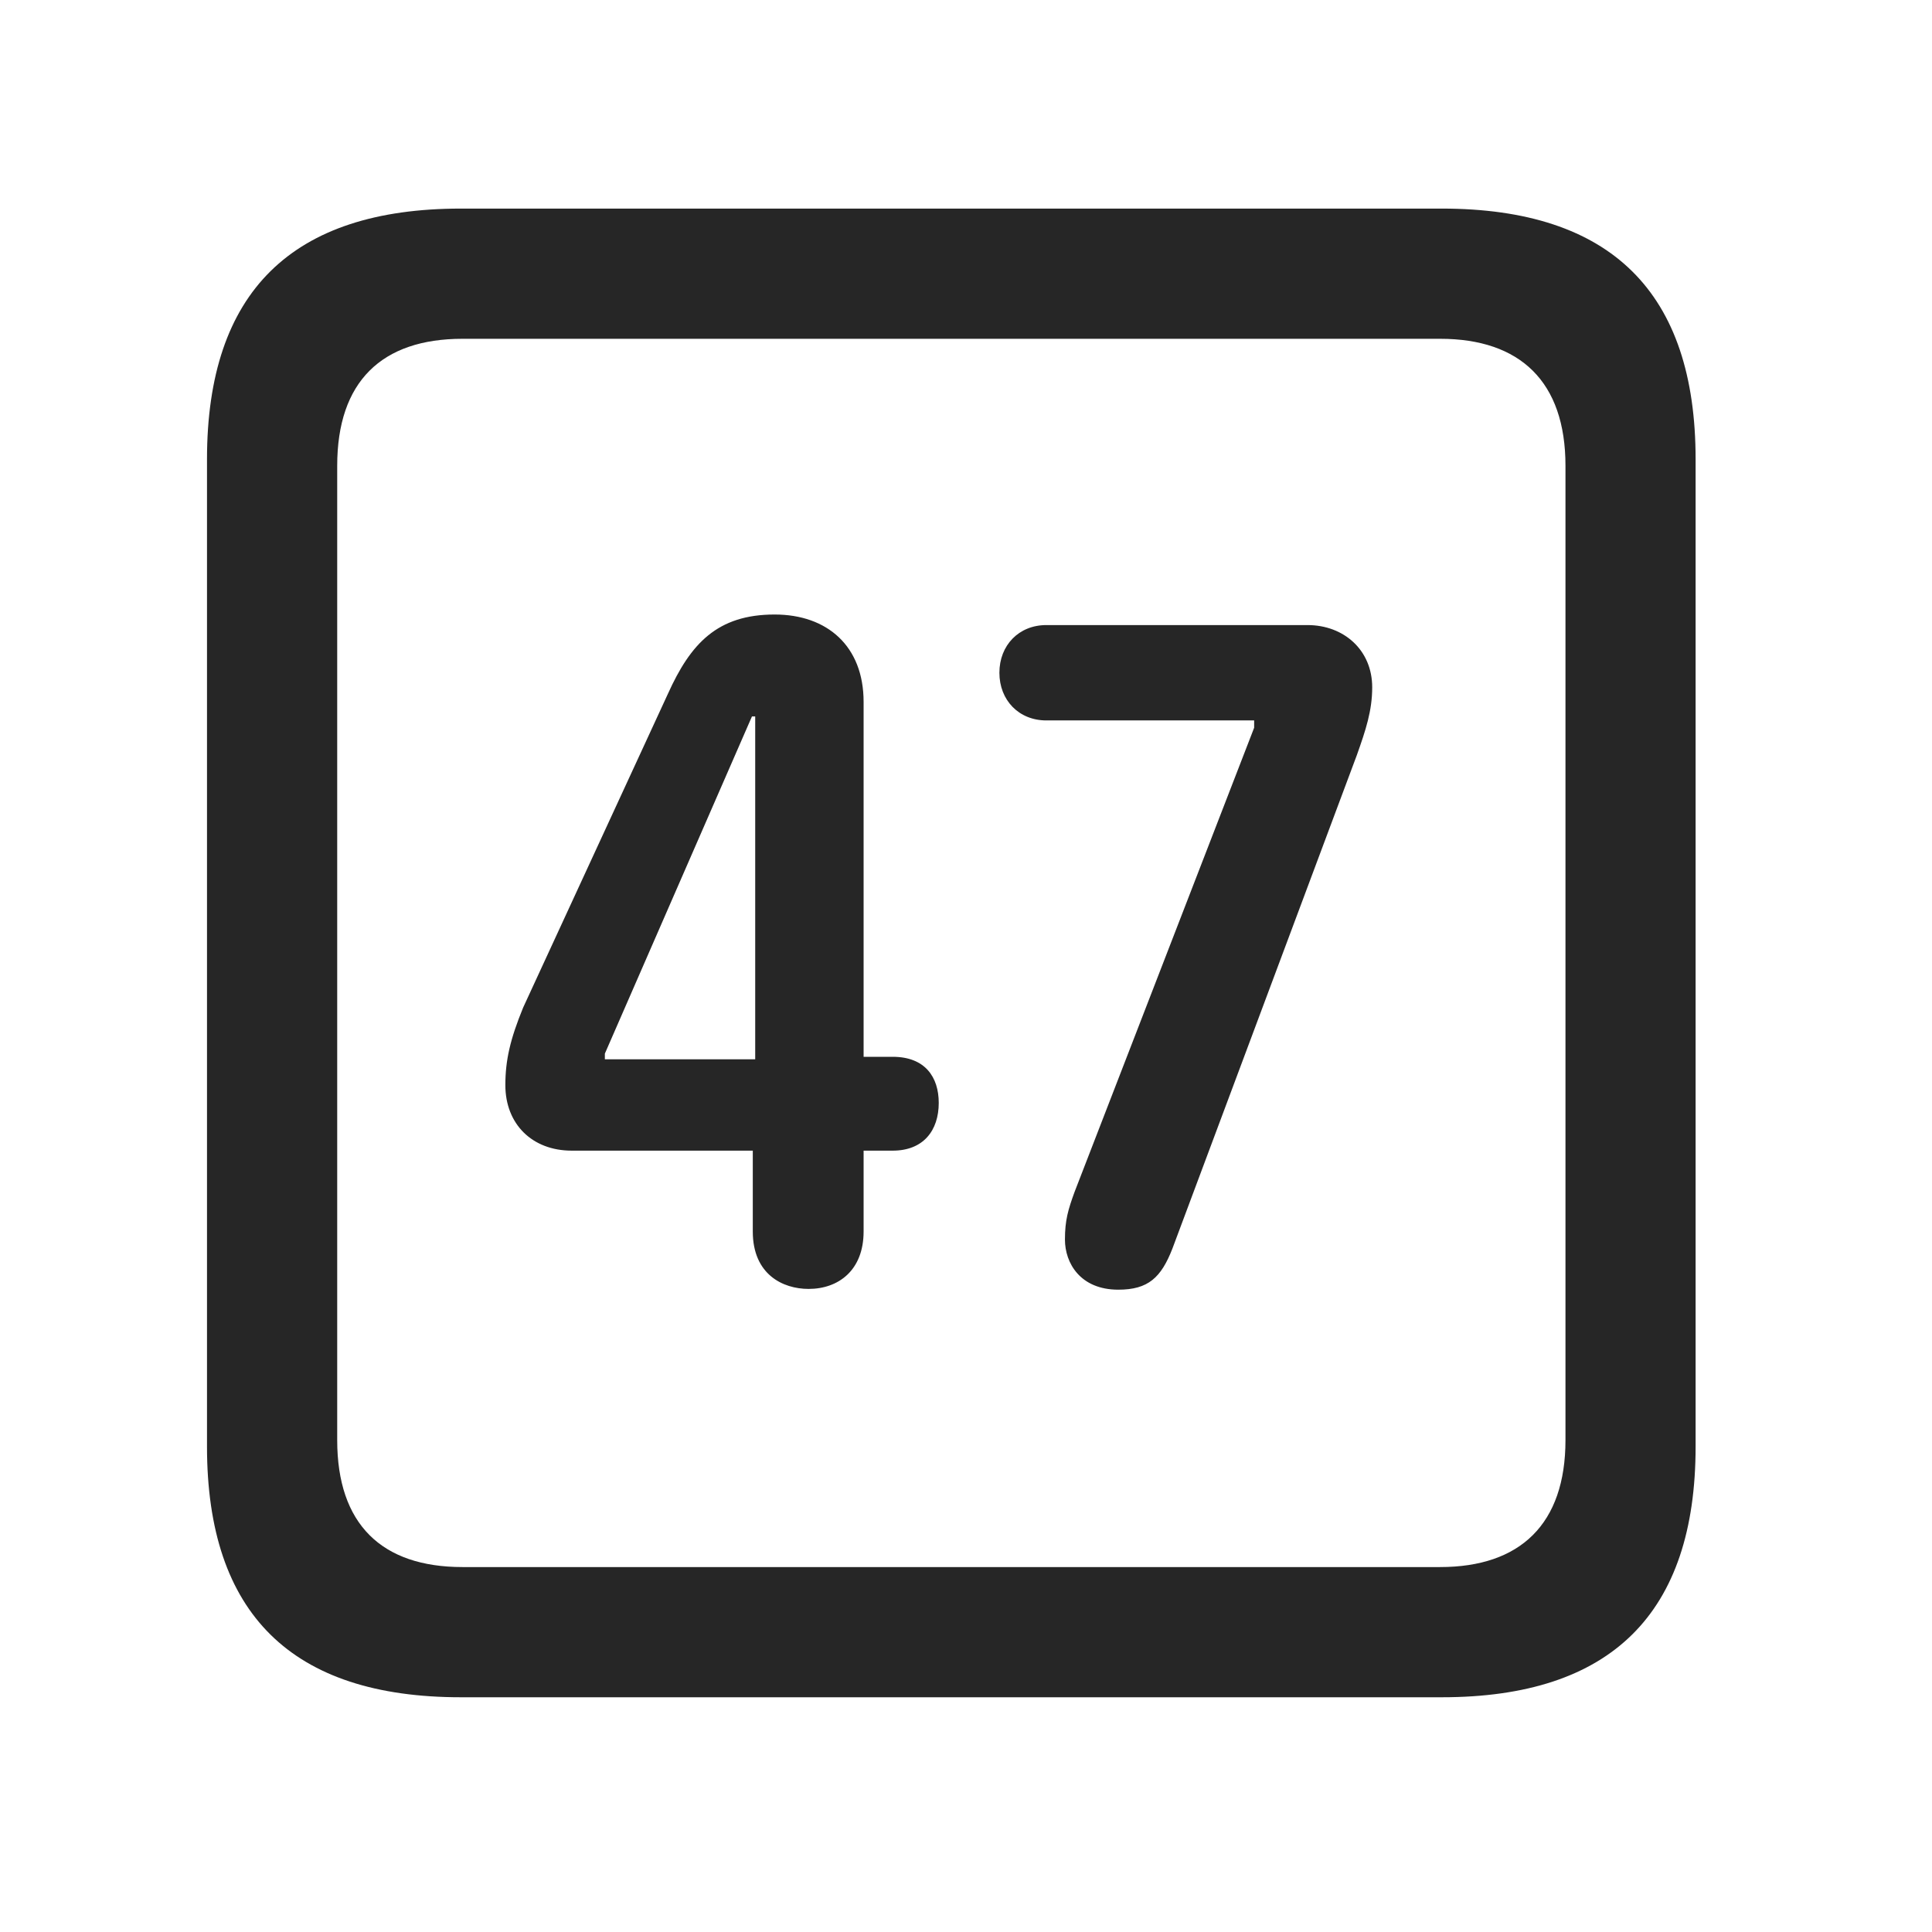 <svg width="28" height="28" viewBox="0 0 28 28" fill="none" xmlns="http://www.w3.org/2000/svg">
<path d="M6.68 24.598H20.895C23.355 24.598 24.574 23.379 24.574 20.965V6.656C24.574 4.242 23.355 3.023 20.895 3.023H6.68C4.23 3.023 3 4.23 3 6.656V20.965C3 23.391 4.23 24.598 6.68 24.598ZM6.703 22.711C5.531 22.711 4.887 22.09 4.887 20.871V6.75C4.887 5.531 5.531 4.91 6.703 4.91H20.871C22.031 4.91 22.688 5.531 22.688 6.75V20.871C22.688 22.09 22.031 22.711 20.871 22.711H6.703Z" fill="black" fill-opacity="0.85"/>
<path d="M11.719 18.68C12.152 18.68 12.516 18.41 12.516 17.848V16.676H12.938C13.383 16.676 13.605 16.383 13.605 15.984C13.605 15.609 13.406 15.316 12.938 15.316H12.516V10.172C12.516 9.363 11.988 8.906 11.227 8.906C10.395 8.906 10.008 9.328 9.68 10.055L7.582 14.602C7.395 15.059 7.324 15.363 7.324 15.727C7.324 16.289 7.711 16.676 8.285 16.676H10.91V17.848C10.91 18.469 11.344 18.68 11.719 18.68ZM10.945 15.352H8.766V15.27L10.898 10.383H10.945V15.352ZM16.207 18.691C16.641 18.691 16.828 18.516 16.992 18.094L19.664 10.945C19.793 10.582 19.887 10.301 19.887 9.961C19.887 9.422 19.477 9.059 18.949 9.059H15.164C14.766 9.059 14.484 9.352 14.484 9.75C14.484 10.148 14.766 10.441 15.164 10.441H18.176V10.547L15.574 17.273C15.48 17.531 15.434 17.684 15.434 17.965C15.434 18.305 15.656 18.691 16.207 18.691Z" fill="black" fill-opacity="0.85"/>
</svg>
